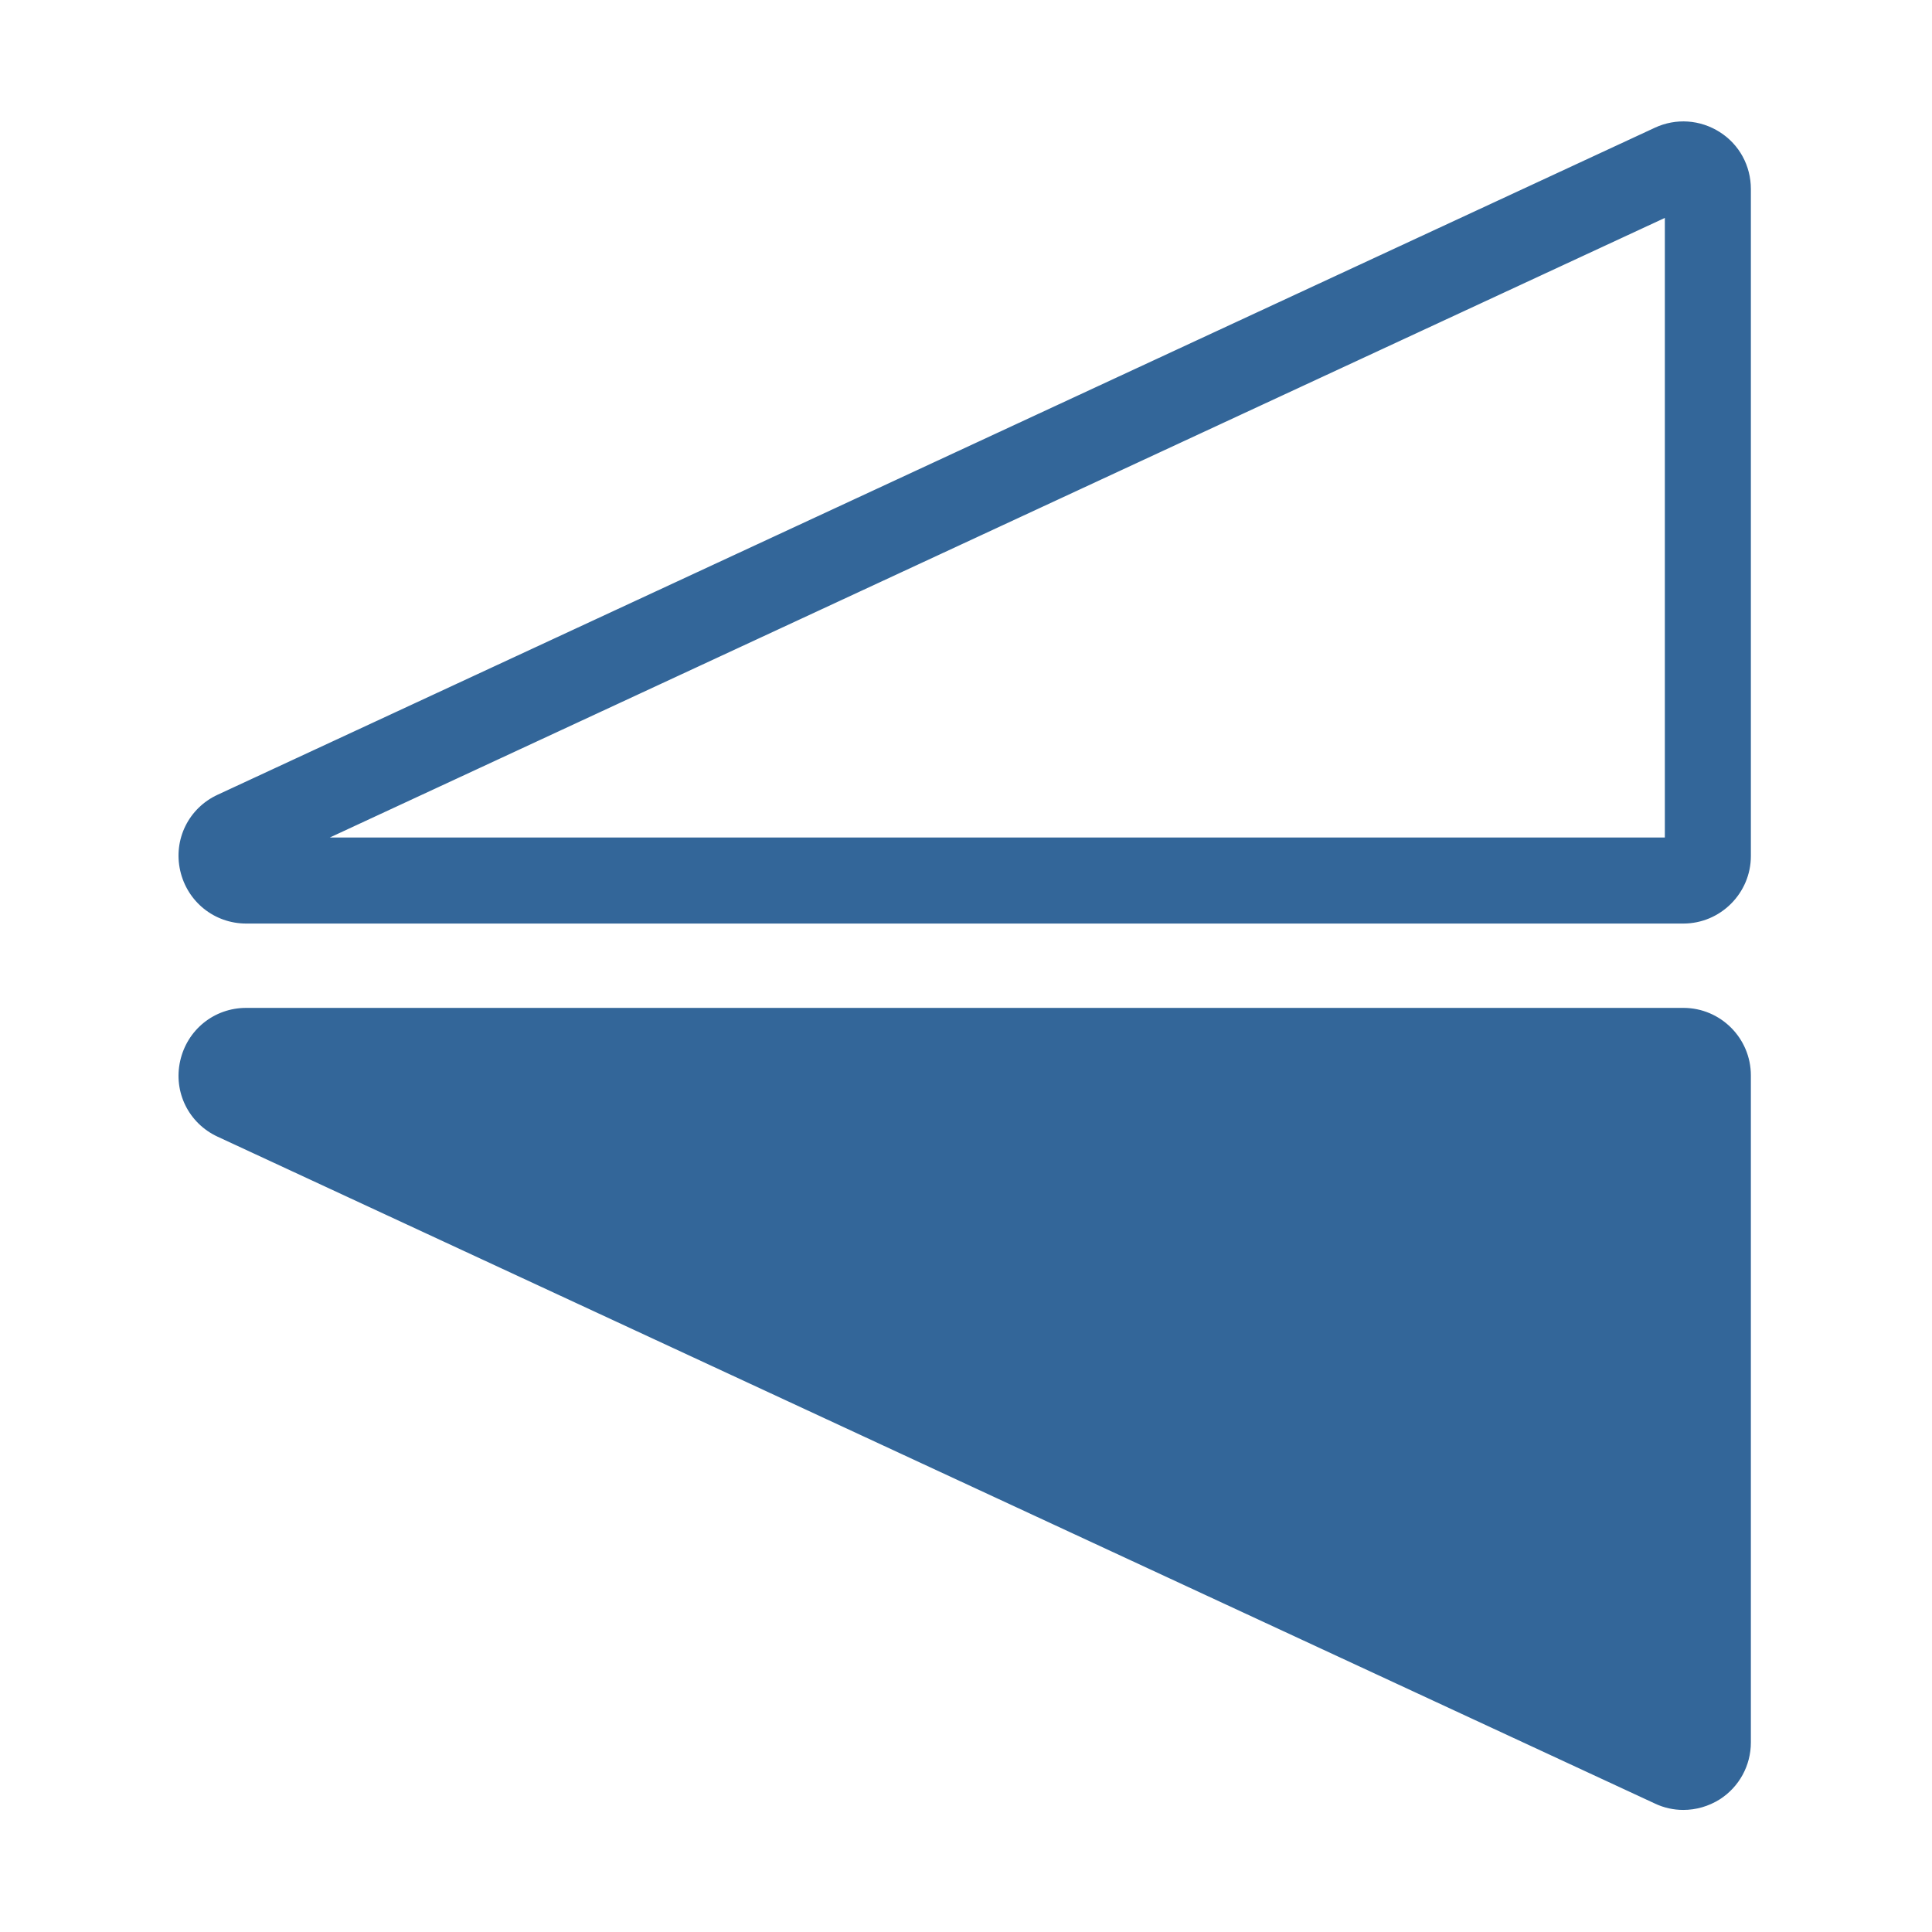 <?xml version="1.0" standalone="no"?><!DOCTYPE svg PUBLIC "-//W3C//DTD SVG 1.1//EN" "http://www.w3.org/Graphics/SVG/1.1/DTD/svg11.dtd"><svg t="1666527905846" class="icon" viewBox="0 0 1024 1024" version="1.1" xmlns="http://www.w3.org/2000/svg" p-id="2318" xmlns:xlink="http://www.w3.org/1999/xlink" width="200" height="200"><path d="M892.2 489.5H130.5c-16.9 0-31.3-11.6-35-28.1-3.7-16.5 4.5-33.1 19.9-40.2L877.1 67.7c11.2-5.2 24-4.3 34.4 2.3 10.4 6.6 16.5 17.9 16.5 30.2v353.5c0 19.7-16.1 35.8-35.8 35.8z m-717.4-45.6h707.6V115.5L174.8 443.9z" fill="#336699" p-id="2319"></path><path d="M905.2 570v353.5c0 9.5-9.9 15.8-18.5 11.8L125 581.8c-12.7-5.9-8.5-24.8 5.5-24.8h761.7c7.2-0.1 13 5.8 13 13z" fill="#336699" p-id="2320"></path><path d="M892.2 959.3c-5.1 0-10.3-1.1-15.1-3.4L115.4 602.5c-15.4-7.1-23.6-23.7-19.9-40.2 3.7-16.5 18-28.1 35-28.1h761.7c19.8 0 35.8 16.1 35.8 35.8v353.5c0 12.3-6.2 23.6-16.5 30.2-5.9 3.7-12.6 5.6-19.3 5.6zM174.8 579.7l707.6 328.4V579.7H174.8z" fill="#336699" p-id="2321"></path></svg>